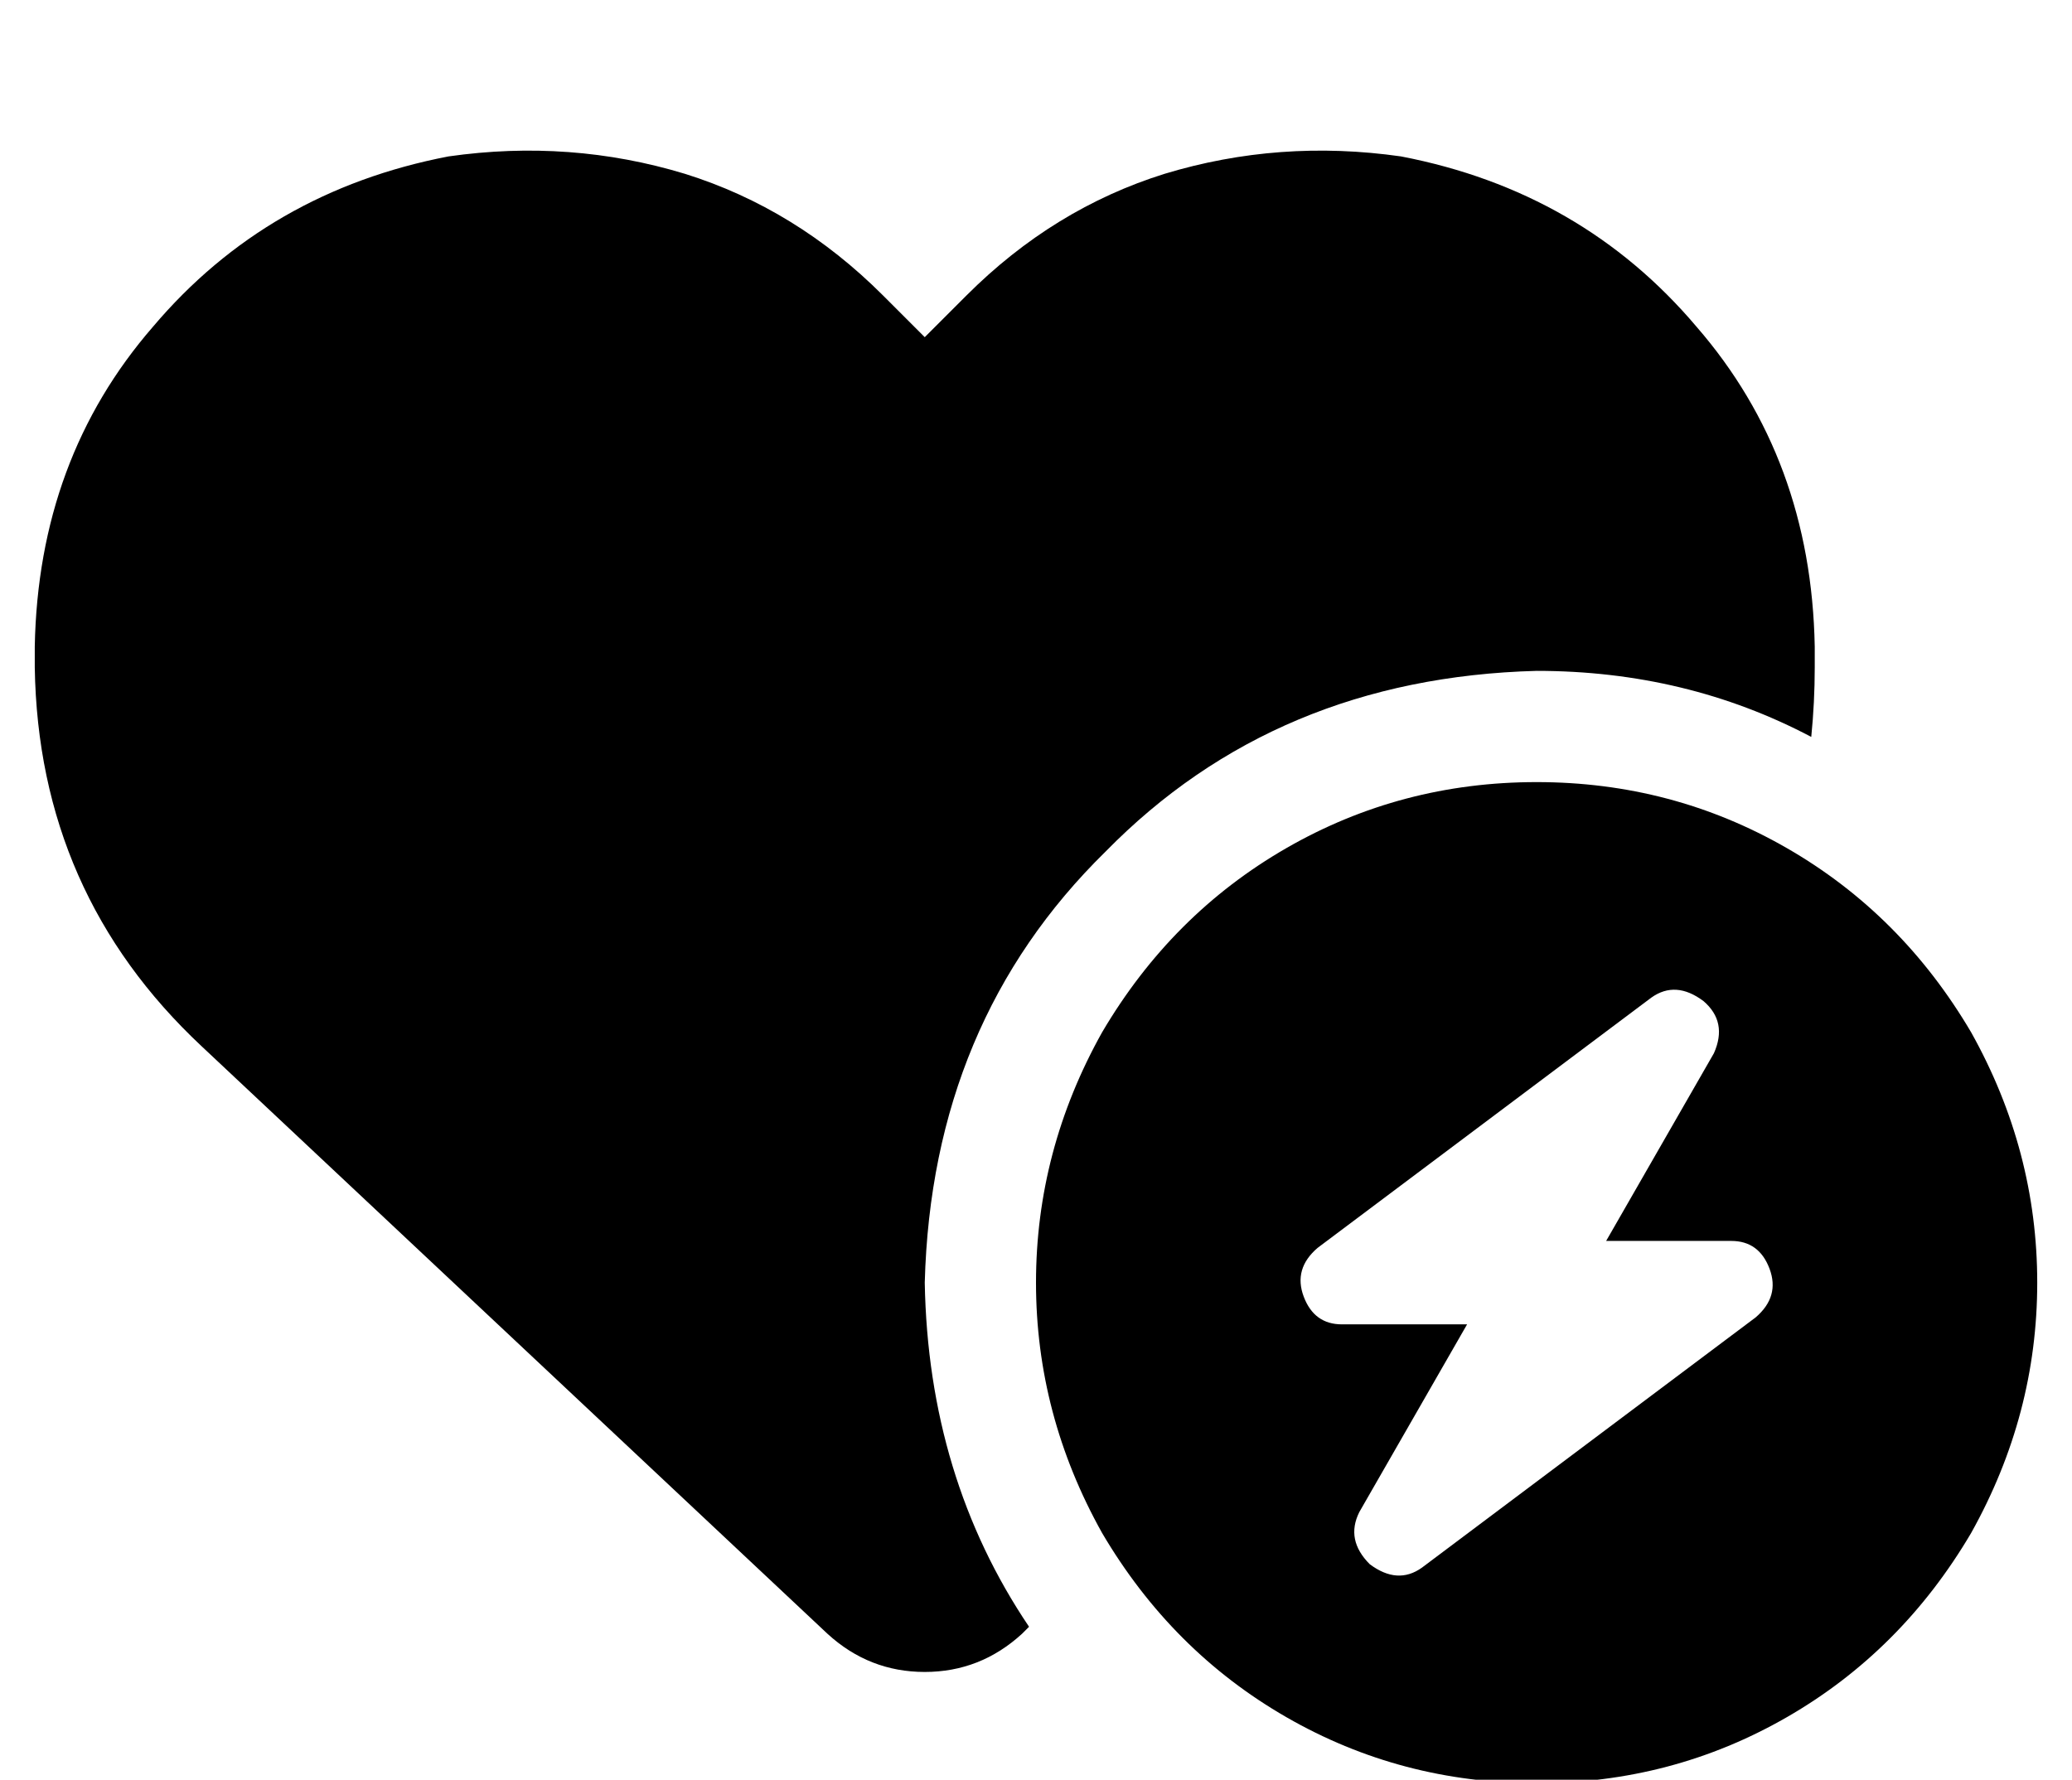 <?xml version="1.0" standalone="no"?>
<!DOCTYPE svg PUBLIC "-//W3C//DTD SVG 1.1//EN" "http://www.w3.org/Graphics/SVG/1.1/DTD/svg11.dtd" >
<svg xmlns="http://www.w3.org/2000/svg" xmlns:xlink="http://www.w3.org/1999/xlink" version="1.1" viewBox="-10 -40 596 512">
   <path fill="currentColor"
d="M48 261l180 169l-180 -169l180 169q12 11 28 11t28 -11l2 -2v0q-29 -43 -30 -99q2 -75 52 -124q49 -50 124 -52q43 0 79 19q1 -10 1 -20v-6v0q-1 -54 -34 -92q-33 -39 -85 -49q-35 -5 -68 5q-32 10 -57 35l-12 12v0l-12 -12v0q-25 -25 -57 -35q-33 -10 -68 -5
q-52 10 -85 49q-33 38 -34 92v6v0q1 65 48 109v0zM432 473q39 0 72 -19v0v0q33 -19 53 -53q19 -34 19 -72t-19 -72q-20 -34 -53 -53t-72 -19t-72 19t-53 53q-19 34 -19 72t19 72q20 34 53 53t72 19v0zM480 248q7 6 3 15l-31 54v0h36v0q8 0 11 8t-4 14l-96 72v0q-7 5 -15 -1
q-7 -7 -3 -15l31 -54v0h-36v0q-8 0 -11 -8t4 -14l96 -72v0q7 -5 15 1v0z" />
</svg>
